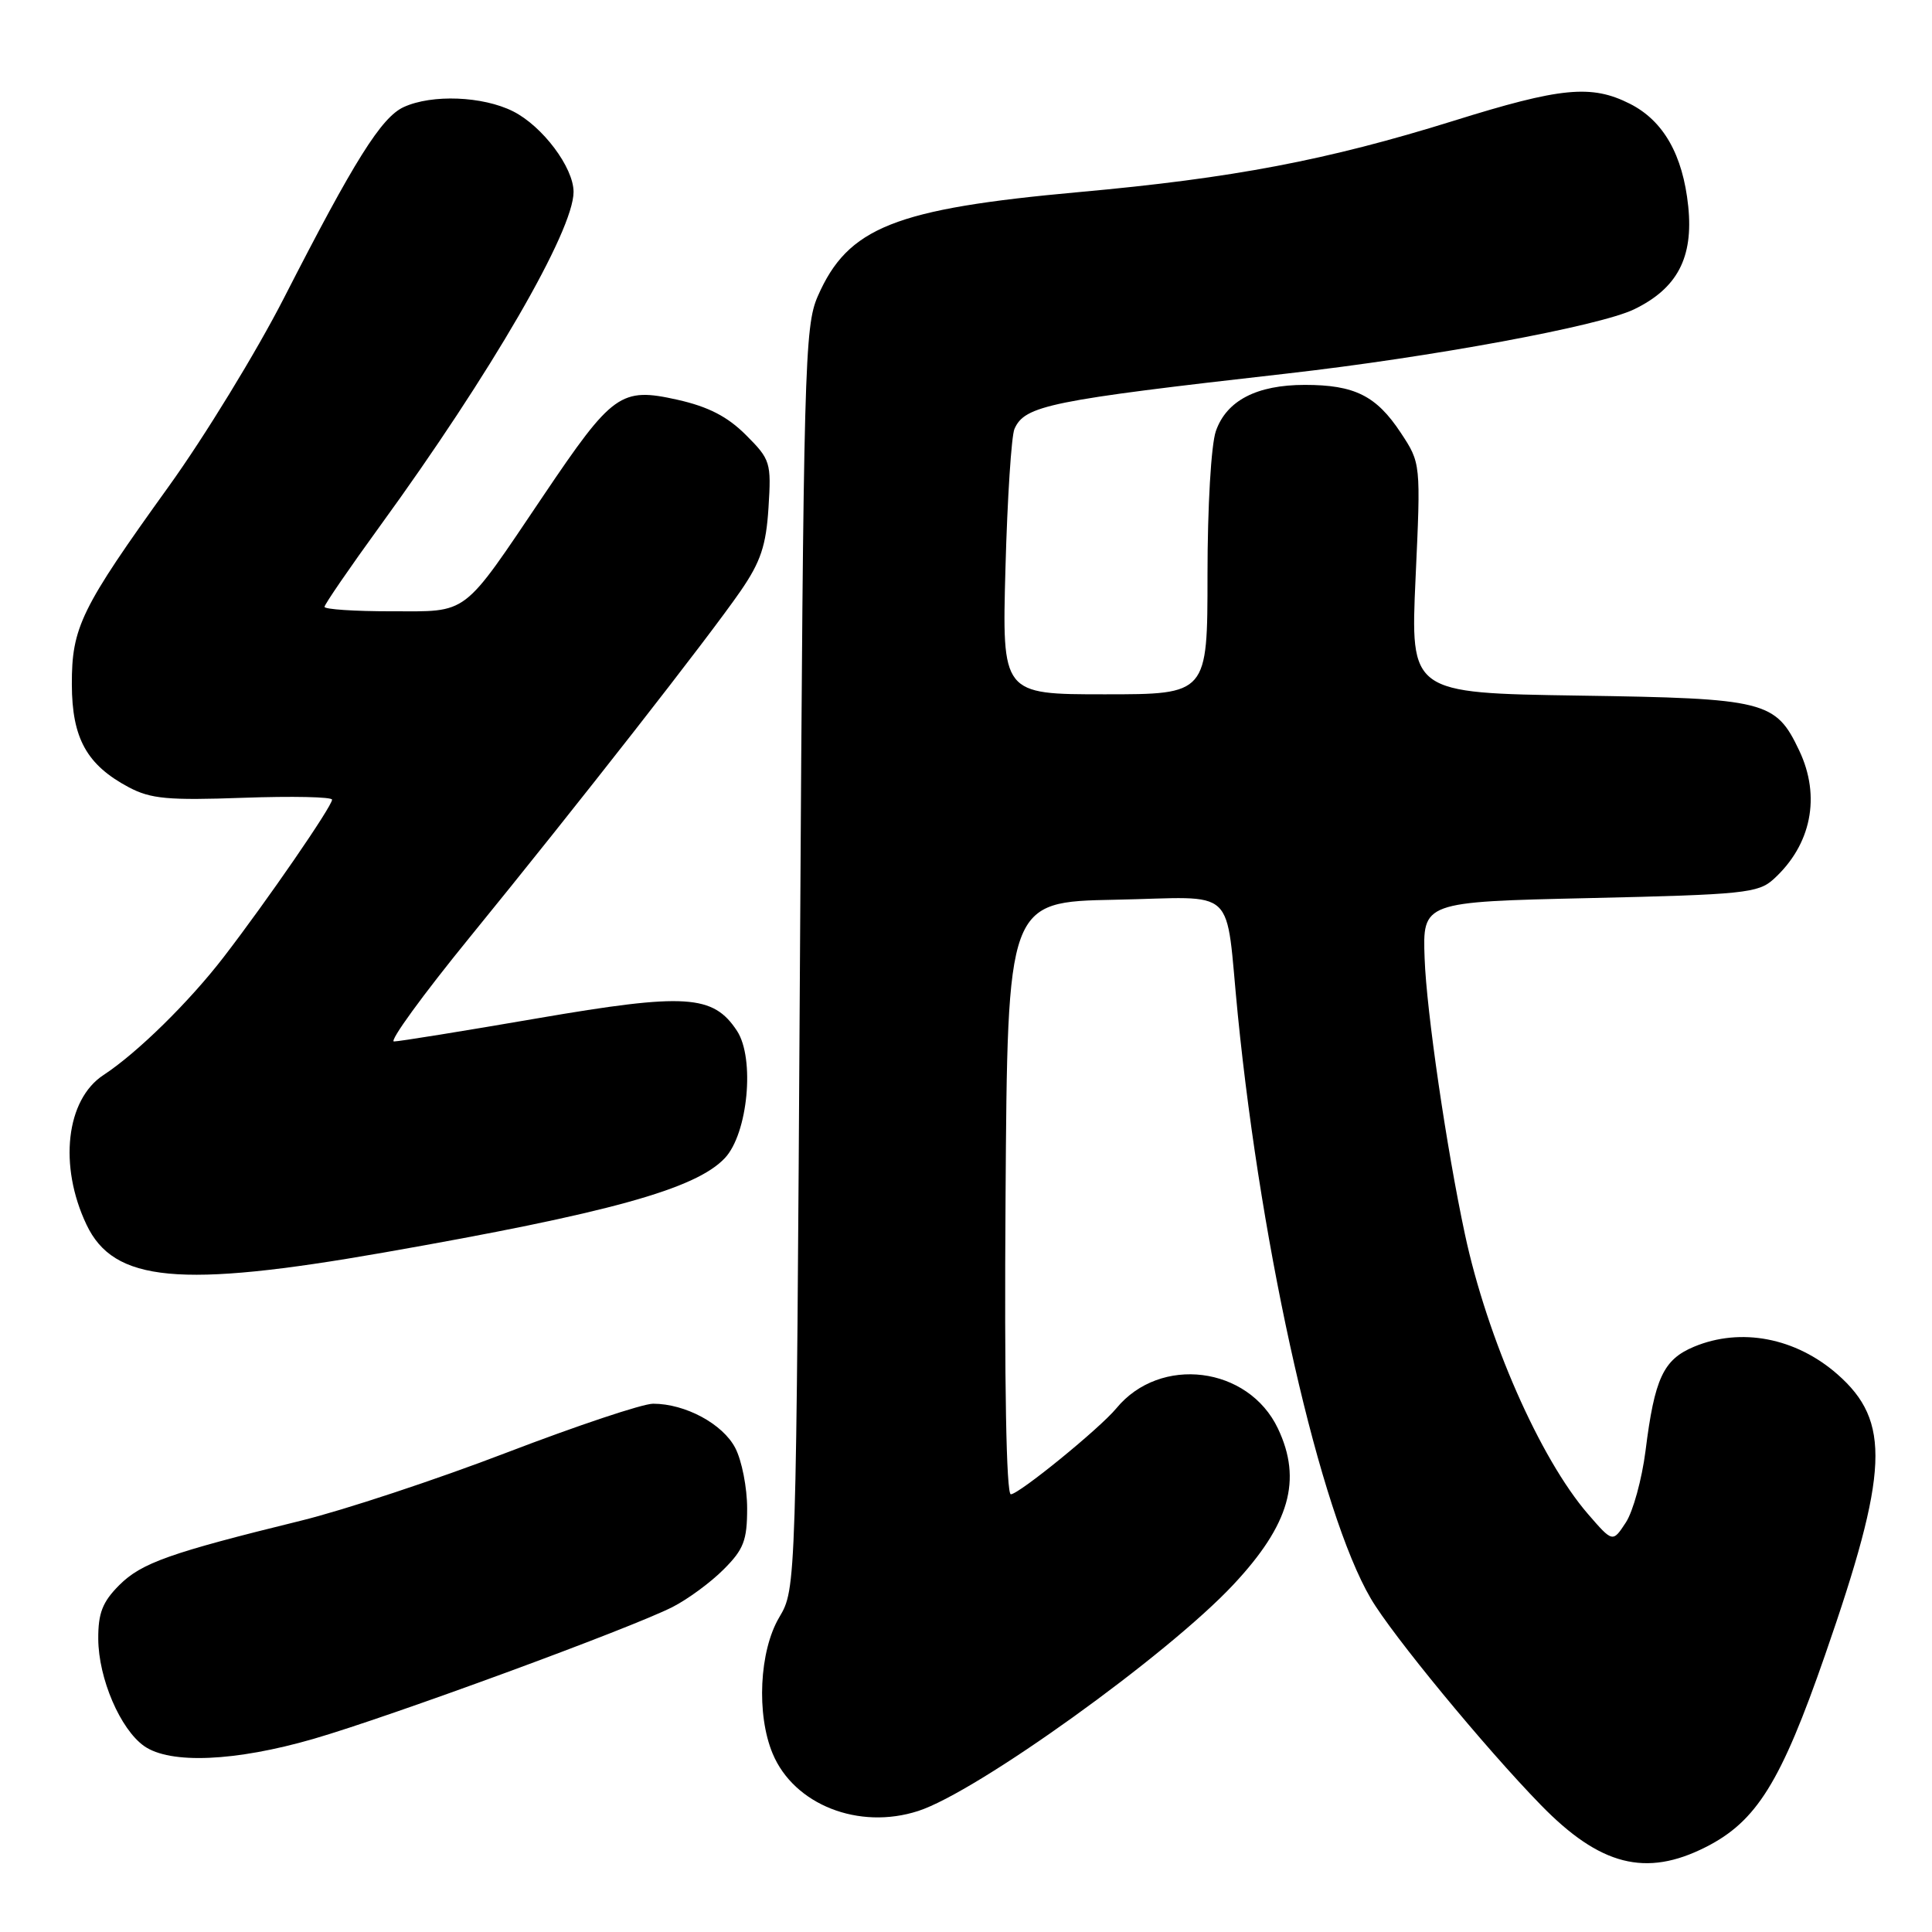 <?xml version="1.0" encoding="UTF-8" standalone="no"?>
<!DOCTYPE svg PUBLIC "-//W3C//DTD SVG 1.1//EN" "http://www.w3.org/Graphics/SVG/1.1/DTD/svg11.dtd" >
<svg xmlns="http://www.w3.org/2000/svg" xmlns:xlink="http://www.w3.org/1999/xlink" version="1.1" viewBox="0 0 256 256">
 <g >
 <path fill="currentColor"
d=" M 226.02 244.75 C 232.76 241.34 235.98 236.16 241.84 219.27 C 250.28 194.98 250.57 188.34 243.47 182.10 C 237.94 177.25 230.67 175.86 224.46 178.45 C 220.40 180.15 219.24 182.63 218.04 192.25 C 217.56 196.00 216.39 200.28 215.43 201.74 C 213.69 204.40 213.69 204.40 210.41 200.61 C 204.06 193.26 197.05 177.32 194.10 163.50 C 191.67 152.14 189.02 134.02 188.77 127.00 C 188.50 119.50 188.50 119.50 210.65 119.00 C 230.99 118.54 232.98 118.34 235.00 116.50 C 240.01 111.96 241.30 105.54 238.41 99.46 C 235.28 92.86 234.00 92.54 209.19 92.17 C 186.88 91.83 186.88 91.83 187.57 76.60 C 188.27 61.37 188.27 61.37 185.60 57.33 C 182.36 52.43 179.48 51.00 172.90 51.00 C 166.52 51.00 162.52 53.08 161.11 57.12 C 160.48 58.93 160.00 67.13 160.00 76.15 C 160.00 92.00 160.00 92.00 146.38 92.00 C 132.77 92.00 132.77 92.00 133.23 75.25 C 133.48 66.04 134.02 57.75 134.42 56.84 C 135.78 53.73 139.06 53.06 170.50 49.50 C 189.63 47.33 211.93 43.21 216.52 40.99 C 222.25 38.22 224.40 34.14 223.70 27.34 C 222.99 20.52 220.42 16.00 215.97 13.75 C 210.86 11.17 206.84 11.56 192.54 16.03 C 175.85 21.23 163.38 23.61 143.00 25.45 C 118.52 27.67 112.35 30.13 108.36 39.25 C 106.61 43.25 106.47 48.41 106.00 127.00 C 105.50 210.50 105.50 210.50 103.25 214.31 C 100.61 218.77 100.21 227.17 102.38 232.36 C 105.21 239.14 113.80 242.52 121.68 239.96 C 129.46 237.44 154.70 219.31 163.43 209.97 C 170.89 202.00 172.57 196.10 169.33 189.28 C 165.41 181.03 153.73 179.56 147.93 186.60 C 145.72 189.28 135.01 198.00 133.94 198.00 C 133.34 198.00 133.07 183.33 133.24 158.75 C 133.50 119.50 133.50 119.50 147.72 119.22 C 164.29 118.90 162.28 117.02 164.02 134.50 C 167.21 166.41 174.94 200.39 181.63 211.80 C 184.43 216.60 196.76 231.57 204.14 239.14 C 212.00 247.22 218.08 248.77 226.02 244.75 Z  M 41.54 230.41 C 51.66 227.48 83.60 215.75 89.13 212.93 C 91.13 211.91 94.17 209.68 95.88 207.96 C 98.54 205.31 99.00 204.11 99.00 199.87 C 99.00 197.14 98.30 193.54 97.43 191.87 C 95.78 188.68 90.81 186.00 86.54 186.00 C 85.15 186.00 76.42 188.92 67.13 192.48 C 57.85 196.04 45.58 200.10 39.87 201.50 C 22.49 205.77 18.75 207.10 15.81 210.03 C 13.58 212.26 13.00 213.75 13.02 217.17 C 13.05 222.41 15.94 229.14 19.11 231.37 C 22.56 233.78 31.17 233.41 41.54 230.41 Z  M 50.84 165.97 C 80.73 160.73 92.19 157.56 96.05 153.45 C 99.10 150.20 100.05 140.26 97.66 136.60 C 94.50 131.79 90.86 131.56 71.23 134.93 C 61.42 136.62 52.86 138.00 52.20 138.00 C 51.54 138.00 56.04 131.81 62.20 124.25 C 76.55 106.64 93.90 84.45 98.14 78.30 C 100.80 74.43 101.51 72.30 101.83 67.27 C 102.21 61.28 102.09 60.89 98.84 57.64 C 96.39 55.19 93.86 53.89 89.77 52.97 C 82.25 51.29 81.18 52.06 72.00 65.68 C 61.10 81.84 62.21 81.00 51.83 81.00 C 46.97 81.00 43.00 80.74 43.00 80.41 C 43.00 80.09 46.32 75.25 50.38 69.66 C 65.06 49.46 76.00 30.57 76.00 25.43 C 76.00 22.19 71.88 16.71 67.98 14.75 C 63.97 12.74 57.26 12.47 53.51 14.18 C 50.54 15.53 46.97 21.22 37.62 39.50 C 33.96 46.65 27.09 57.88 22.36 64.45 C 10.72 80.63 9.50 83.12 9.52 90.70 C 9.54 97.83 11.50 101.36 17.07 104.32 C 19.98 105.86 22.27 106.07 32.25 105.71 C 38.71 105.48 44.00 105.59 44.00 105.96 C 44.00 106.84 35.36 119.39 29.66 126.79 C 25.07 132.76 18.17 139.53 13.71 142.45 C 8.75 145.70 7.75 154.46 11.46 162.27 C 15.07 169.89 23.80 170.71 50.84 165.97 Z "/>
</g>
</svg>
